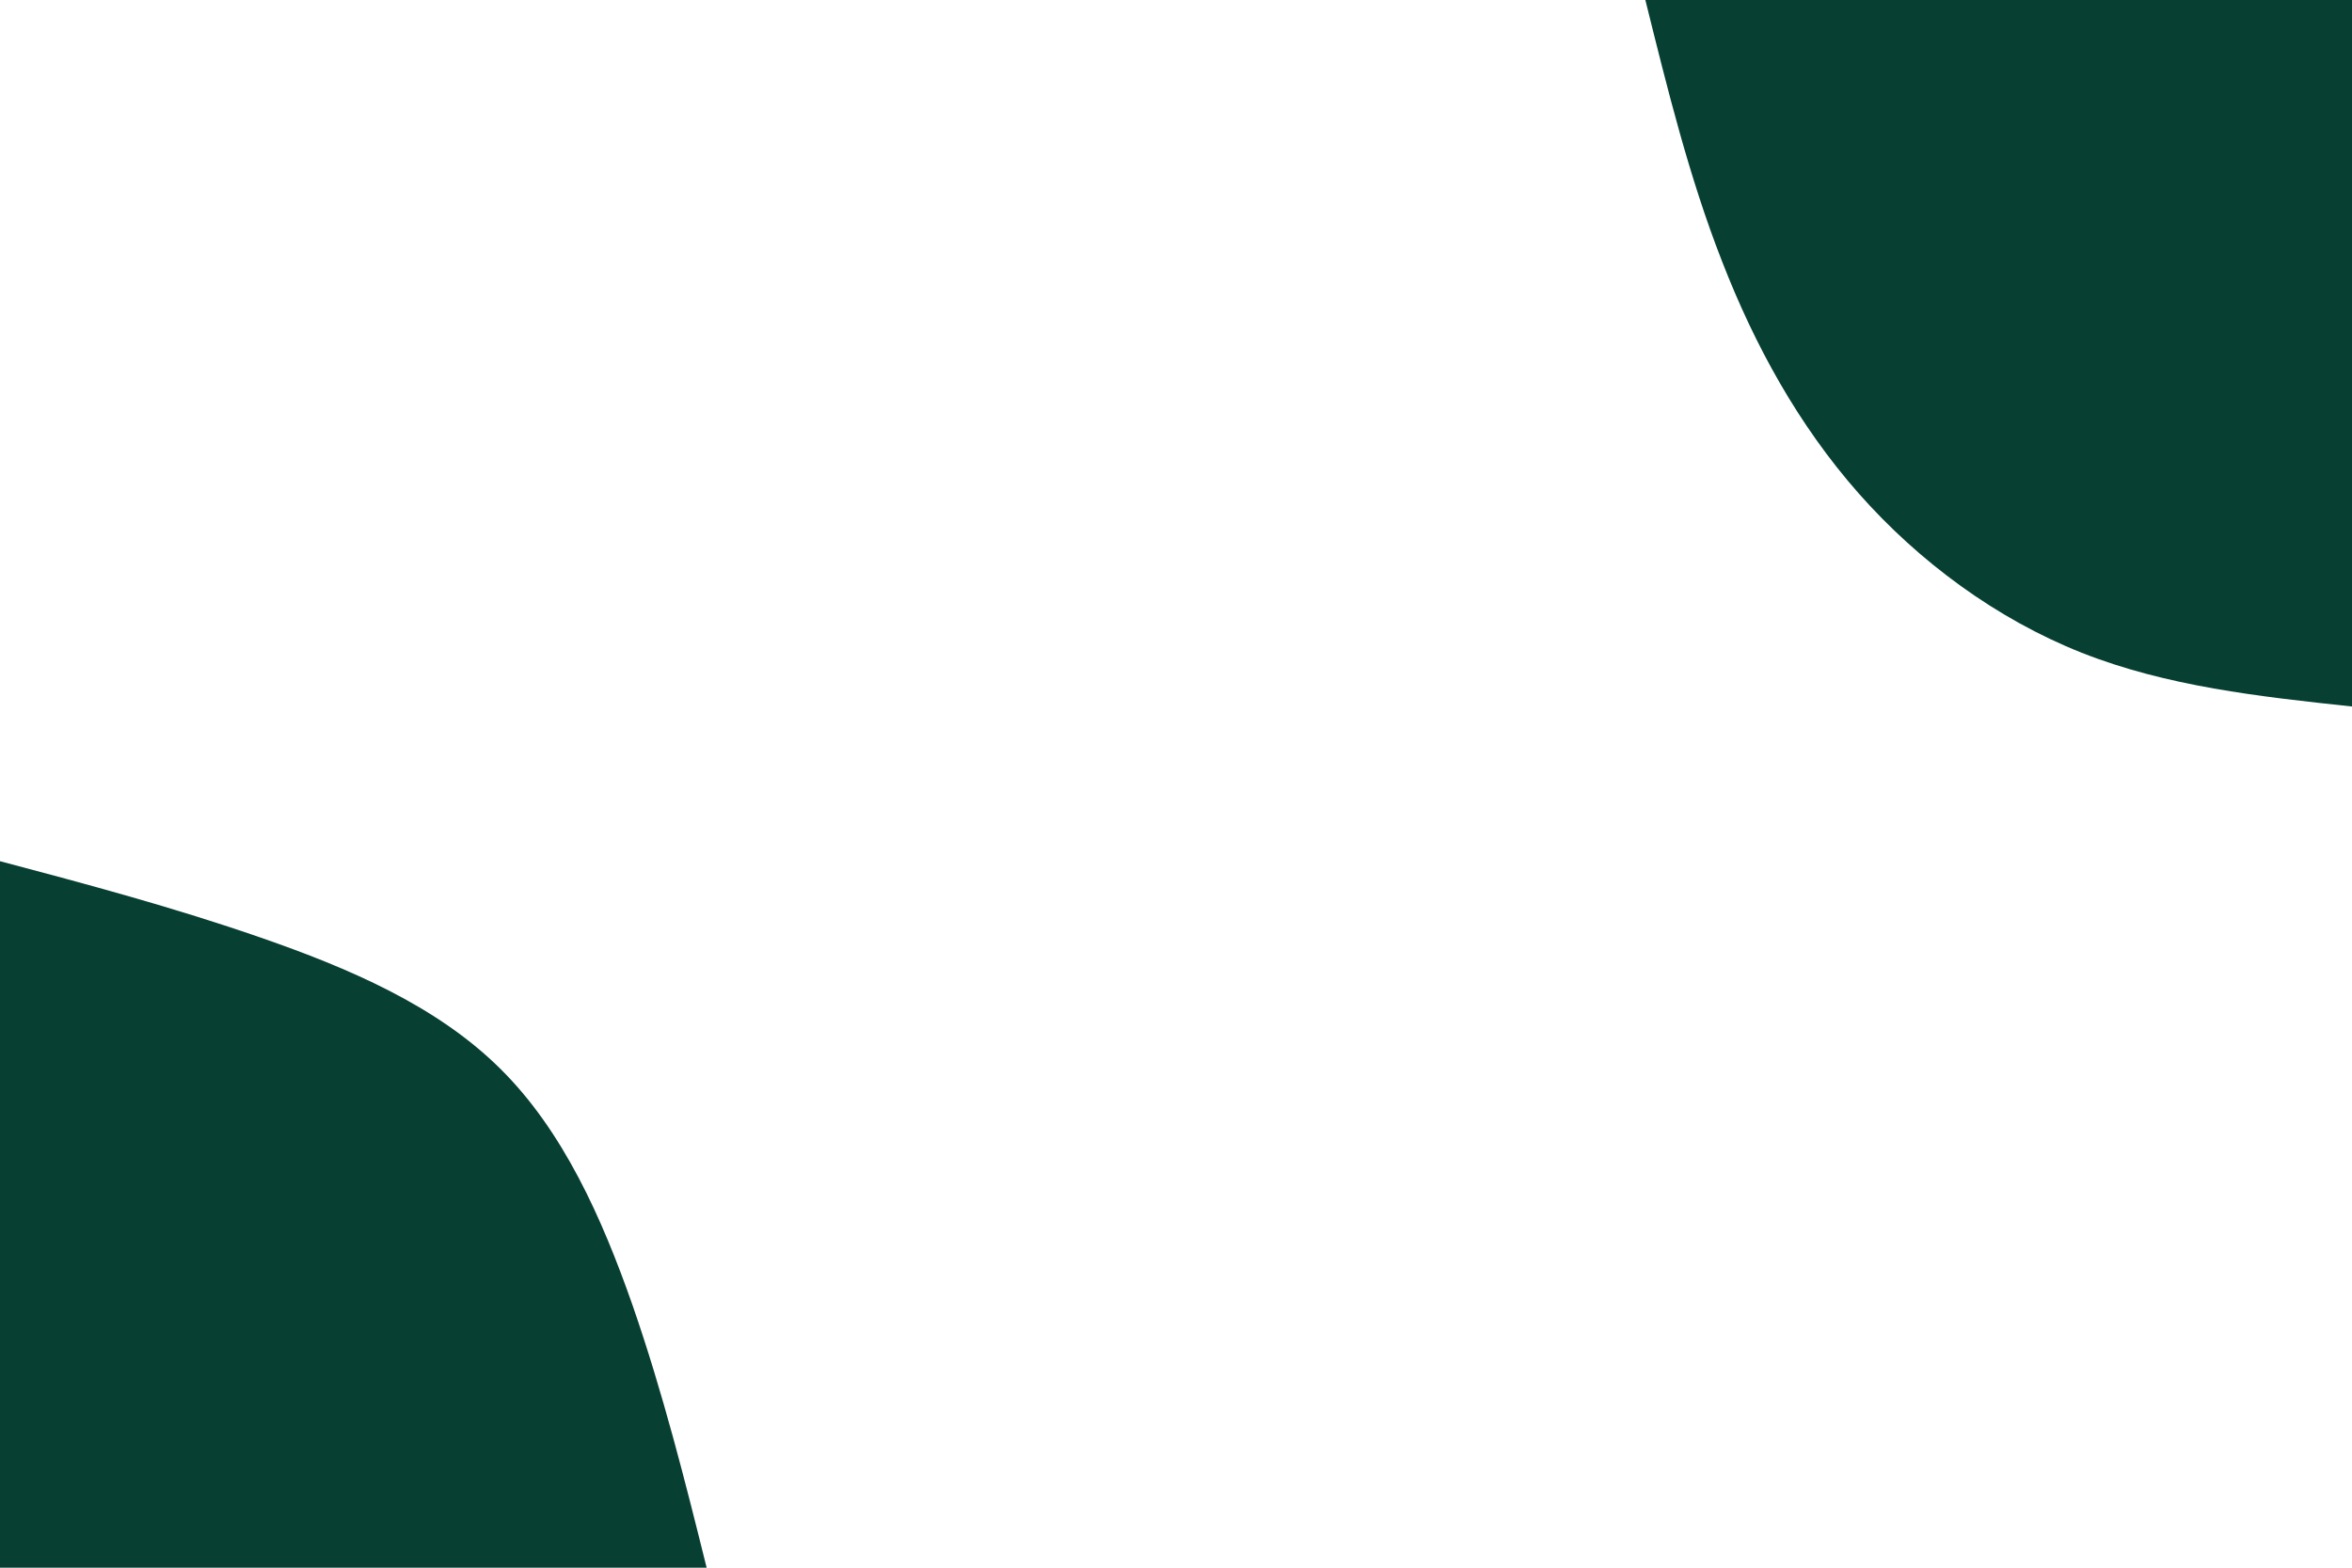 <svg id="visual" viewBox="0 0 900 600" width="900" height="600" xmlns="http://www.w3.org/2000/svg" xmlns:xlink="http://www.w3.org/1999/xlink" version="1.1"><rect x="0" y="0" width="900" height="600" fill="#FFF"></rect><defs><linearGradient id="grad1_0" x1="33.3%" y1="0%" x2="100%" y2="100%"><stop offset="20%" stop-color="#ffffff" stop-opacity="1"></stop><stop offset="80%" stop-color="#ffffff" stop-opacity="1"></stop></linearGradient></defs><defs><linearGradient id="grad2_0" x1="0%" y1="0%" x2="66.7%" y2="100%"><stop offset="20%" stop-color="#ffffff" stop-opacity="1"></stop><stop offset="80%" stop-color="#ffffff" stop-opacity="1"></stop></linearGradient></defs><g transform="translate(900, 0)"><path d="M0 270.4C-35.5 266.6 -70.9 262.7 -103.5 249.8C-136 236.9 -165.7 215 -188.8 188.8C-211.9 162.6 -228.6 132.1 -241.1 99.9C-253.7 67.7 -262 33.8 -270.4 0L0 0Z" fill="#073f33"></path></g><g transform="translate(0, 600)"><path d="M0 -270.4C33.2 -261.6 66.5 -252.7 99.9 -241.1C133.3 -229.5 166.9 -215.2 191.2 -191.2C215.5 -167.3 230.4 -133.7 242.1 -100.3C253.7 -66.8 262.1 -33.4 270.4 0L0 0Z" fill="#073f33"></path></g></svg>